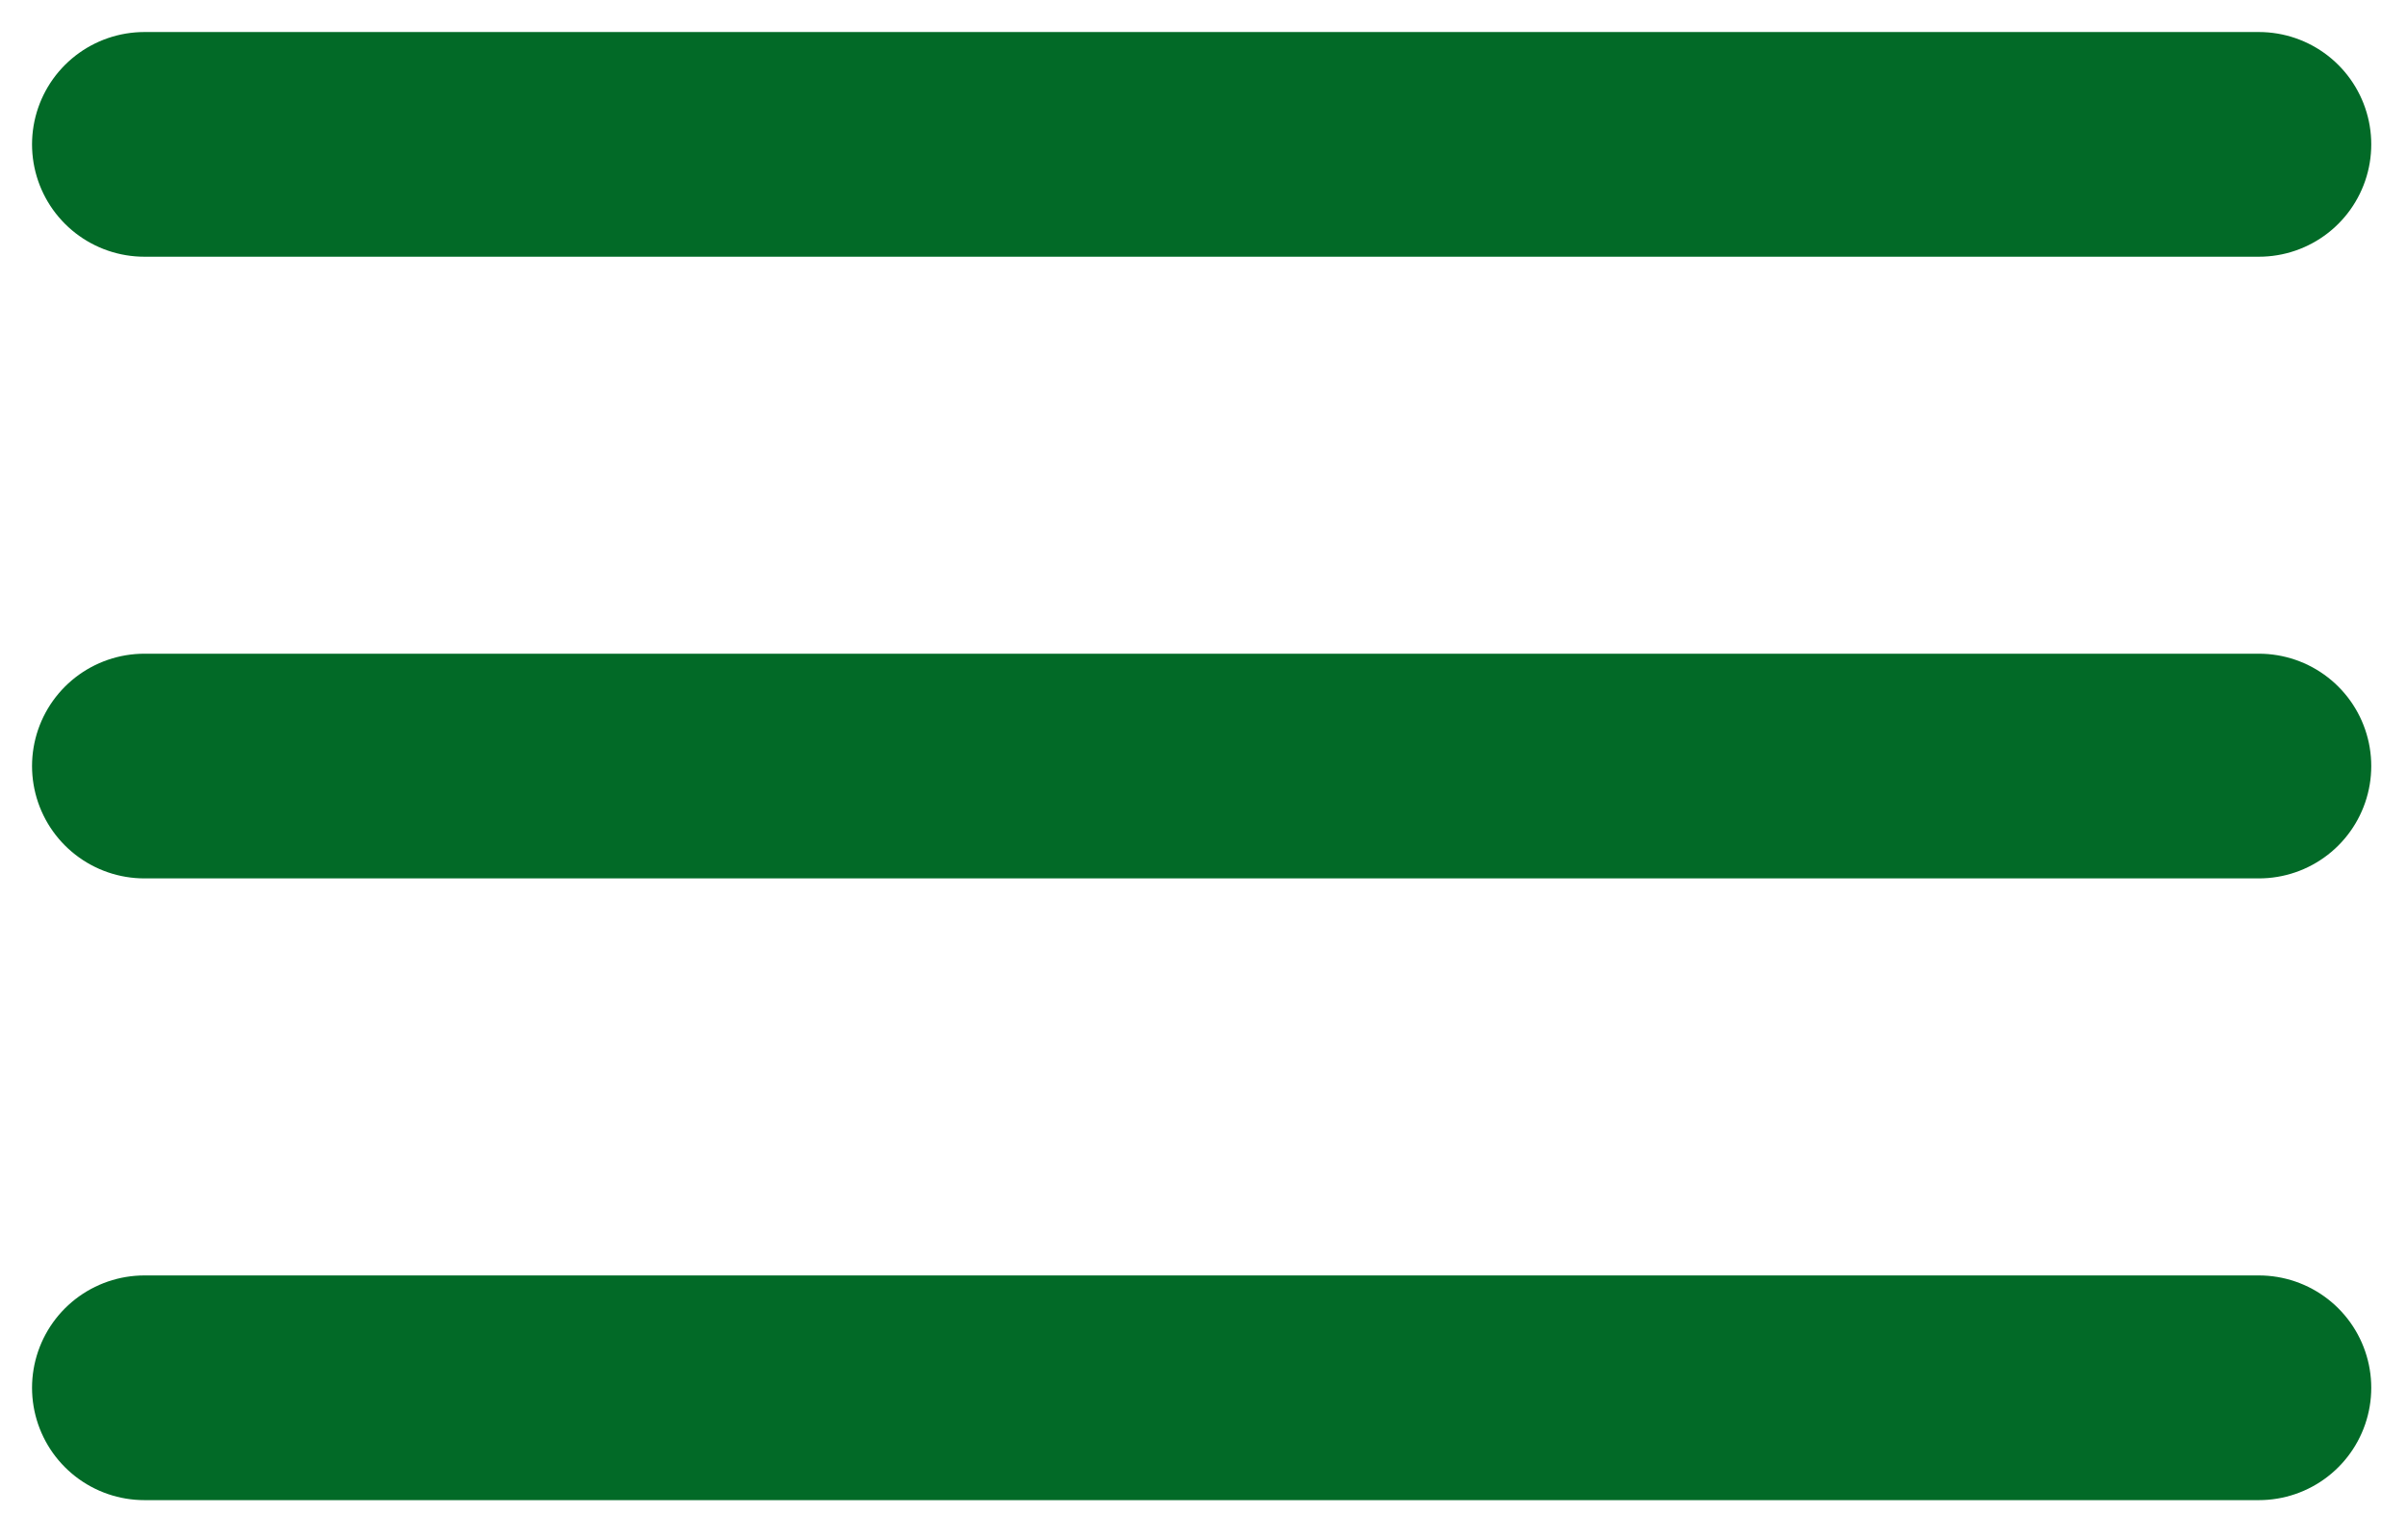 <svg width="50" height="32" viewBox="0 0 50 32" fill="none" xmlns="http://www.w3.org/2000/svg">
<path d="M3 3H46.923" stroke="#026A27" stroke-width="4.669" stroke-linecap="round"/>
<path d="M3 15.918H46.923" stroke="#026A27" stroke-width="4.669" stroke-linecap="round"/>
<path d="M3 28.837H46.923" stroke="#026A27" stroke-width="4.669" stroke-linecap="round"/>
</svg>
